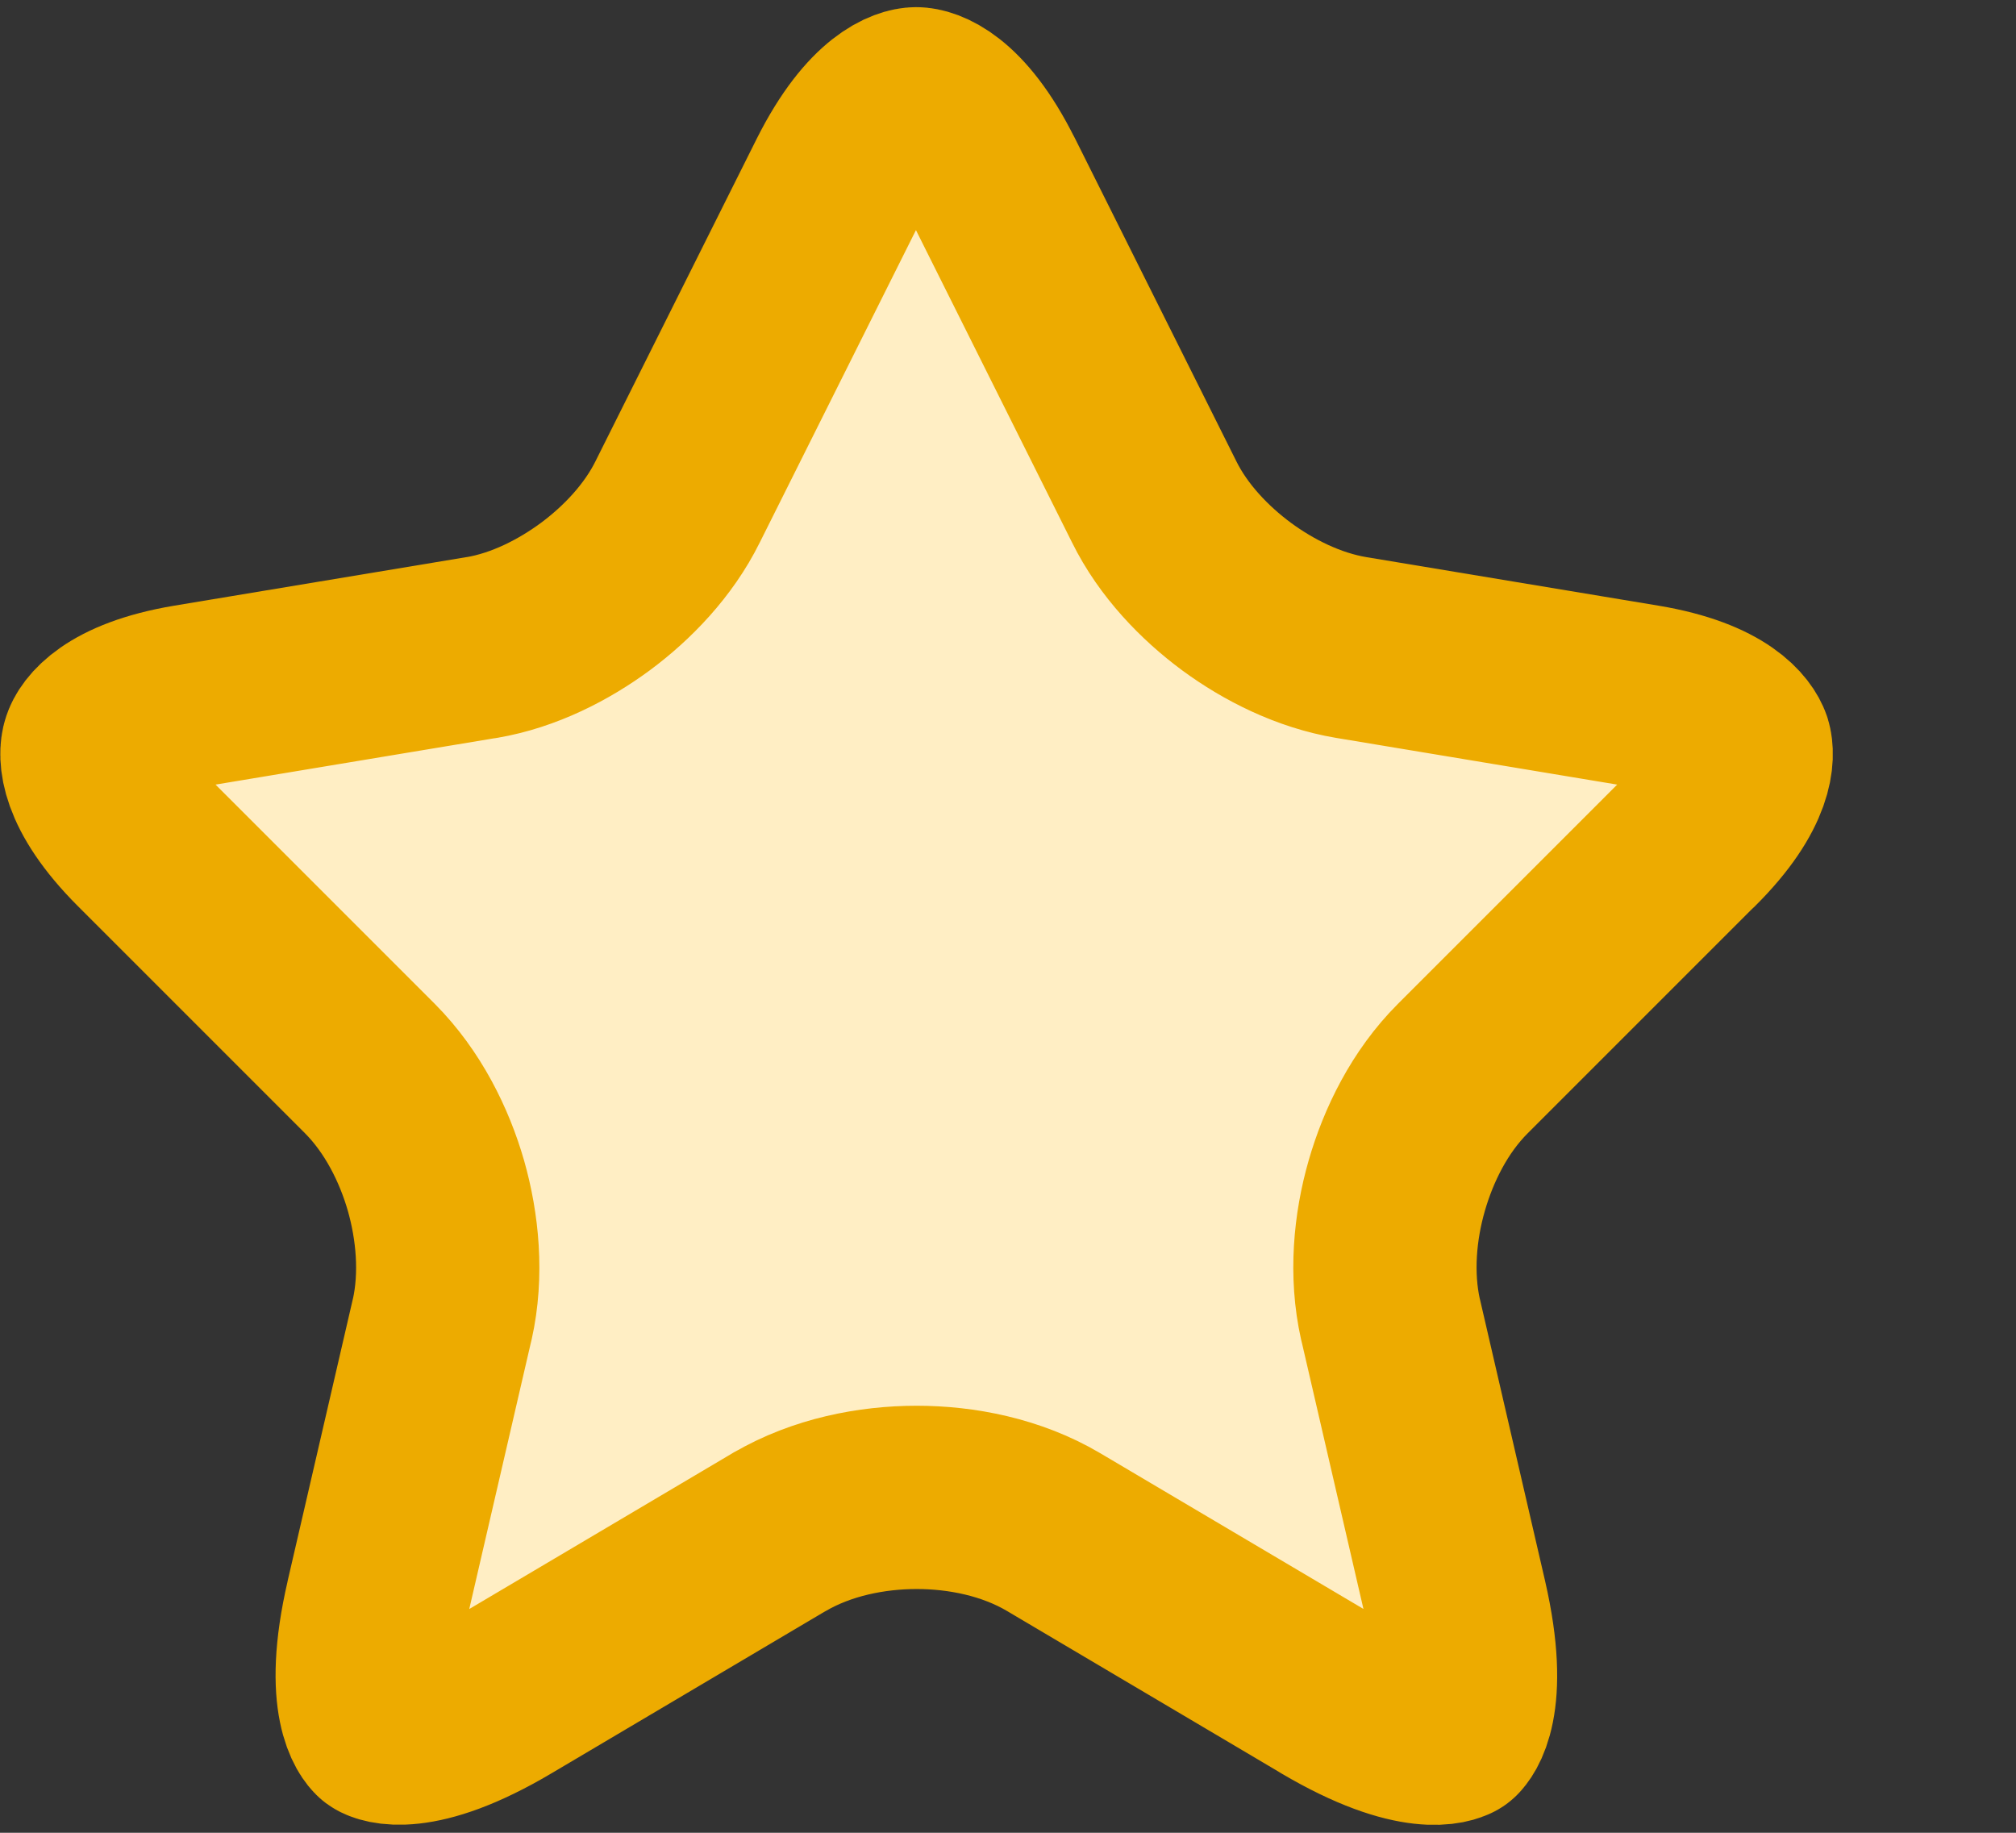 <svg width="11" height="10" viewBox="0 0 11 10" fill="none" xmlns="http://www.w3.org/2000/svg">
<rect x="0" y="0" width="11" height="10" fill="#333333" stroke="none"/>
<path d="M5.417 0.977L5.418 0.978L6.297 2.737C6.402 2.95 6.574 3.127 6.747 3.255C6.921 3.383 7.14 3.494 7.373 3.533L7.373 3.533L8.968 3.798C8.968 3.798 8.968 3.798 8.968 3.798C8.968 3.798 8.968 3.798 8.968 3.798C9.392 3.869 9.481 4.027 9.495 4.068C9.507 4.108 9.528 4.287 9.223 4.59L9.221 4.591L7.981 5.831C7.801 6.011 7.685 6.247 7.621 6.47C7.557 6.692 7.532 6.953 7.587 7.199L7.587 7.199L7.588 7.202L7.943 8.737C7.943 8.737 7.943 8.737 7.943 8.737C8.073 9.302 7.925 9.438 7.924 9.44C7.921 9.441 7.745 9.54 7.245 9.245C7.245 9.245 7.245 9.245 7.245 9.245C7.244 9.244 7.244 9.244 7.244 9.244L5.75 8.36C5.519 8.223 5.246 8.17 5.002 8.17C4.757 8.17 4.485 8.223 4.254 8.358L4.253 8.358L4.25 8.36L2.755 9.245L2.755 9.245C2.259 9.539 2.082 9.441 2.078 9.438C2.075 9.435 1.927 9.298 2.057 8.738L2.057 8.737L2.412 7.202L2.412 7.202L2.413 7.199C2.468 6.953 2.442 6.692 2.379 6.47C2.315 6.247 2.198 6.011 2.019 5.831L0.779 4.591C0.476 4.288 0.494 4.108 0.508 4.067C0.52 4.026 0.609 3.869 1.032 3.798C1.032 3.798 1.032 3.798 1.032 3.798L2.627 3.533L2.627 3.533L2.629 3.533C2.859 3.494 3.077 3.382 3.25 3.254C3.421 3.127 3.593 2.95 3.698 2.737L4.577 0.979C4.577 0.979 4.577 0.979 4.577 0.979C4.781 0.574 4.962 0.539 4.999 0.539C5.035 0.539 5.216 0.573 5.417 0.977Z" fill="#FFEEC4" stroke="#EDAB00" stroke-linecap="round" stroke-linejoin="round"/>
</svg>
